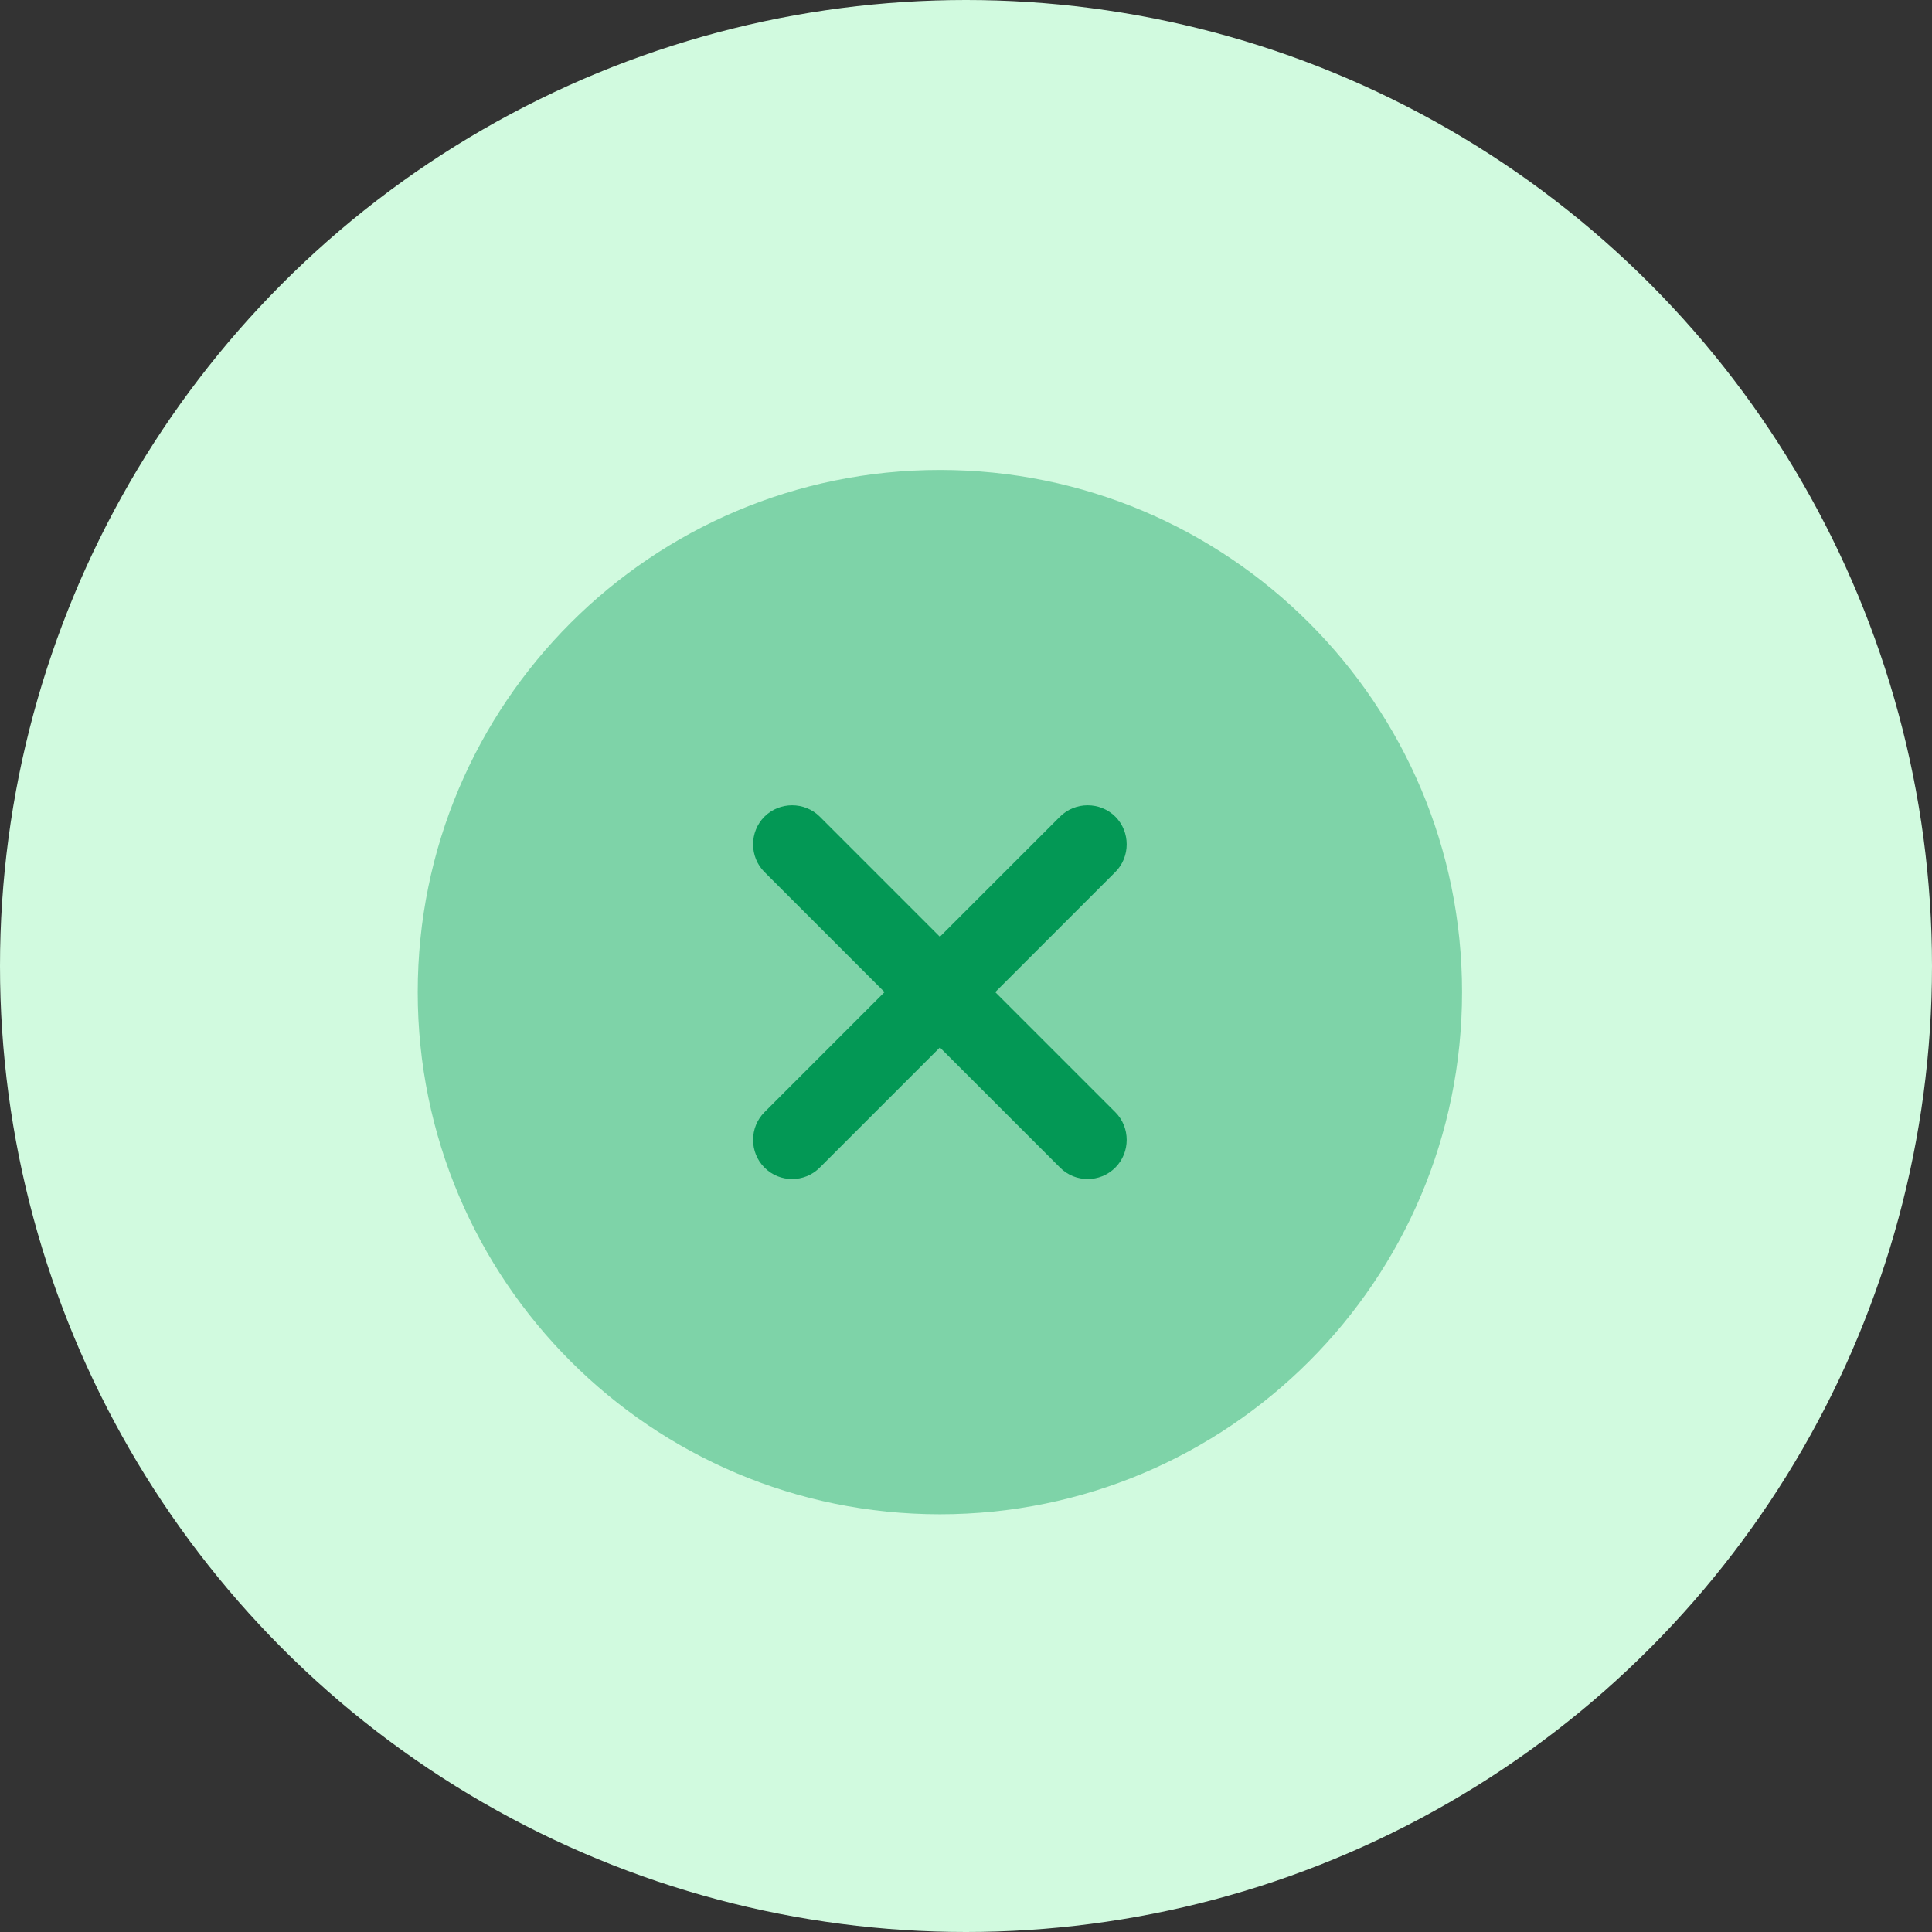 <svg width="37" height="37" viewBox="0 0 37 37" fill="none" xmlns="http://www.w3.org/2000/svg">
<rect x="0" y="0" width="37" height="37" fill="#333333" stroke="none"/>
<circle cx="18.5" cy="18.5" r="18.5" fill="#D1FADF"/>
<path opacity="0.4" d="M18 29C23.523 29 28 24.523 28 19C28 13.477 23.523 9 18 9C12.477 9 8 13.477 8 19C8 24.523 12.477 29 18 29Z" fill="#039855"/>
<path d="M19.06 19L21.36 16.7C21.65 16.41 21.65 15.93 21.36 15.64C21.07 15.35 20.59 15.35 20.3 15.64L18 17.94L15.7 15.64C15.41 15.35 14.93 15.35 14.64 15.64C14.35 15.93 14.35 16.41 14.64 16.7L16.94 19L14.64 21.3C14.35 21.59 14.35 22.07 14.64 22.36C14.79 22.51 14.98 22.58 15.17 22.58C15.36 22.58 15.55 22.51 15.7 22.36L18 20.06L20.3 22.36C20.45 22.51 20.64 22.58 20.83 22.58C21.02 22.58 21.21 22.51 21.36 22.36C21.65 22.07 21.65 21.59 21.36 21.3L19.06 19Z" fill="#039855"/>
</svg>
